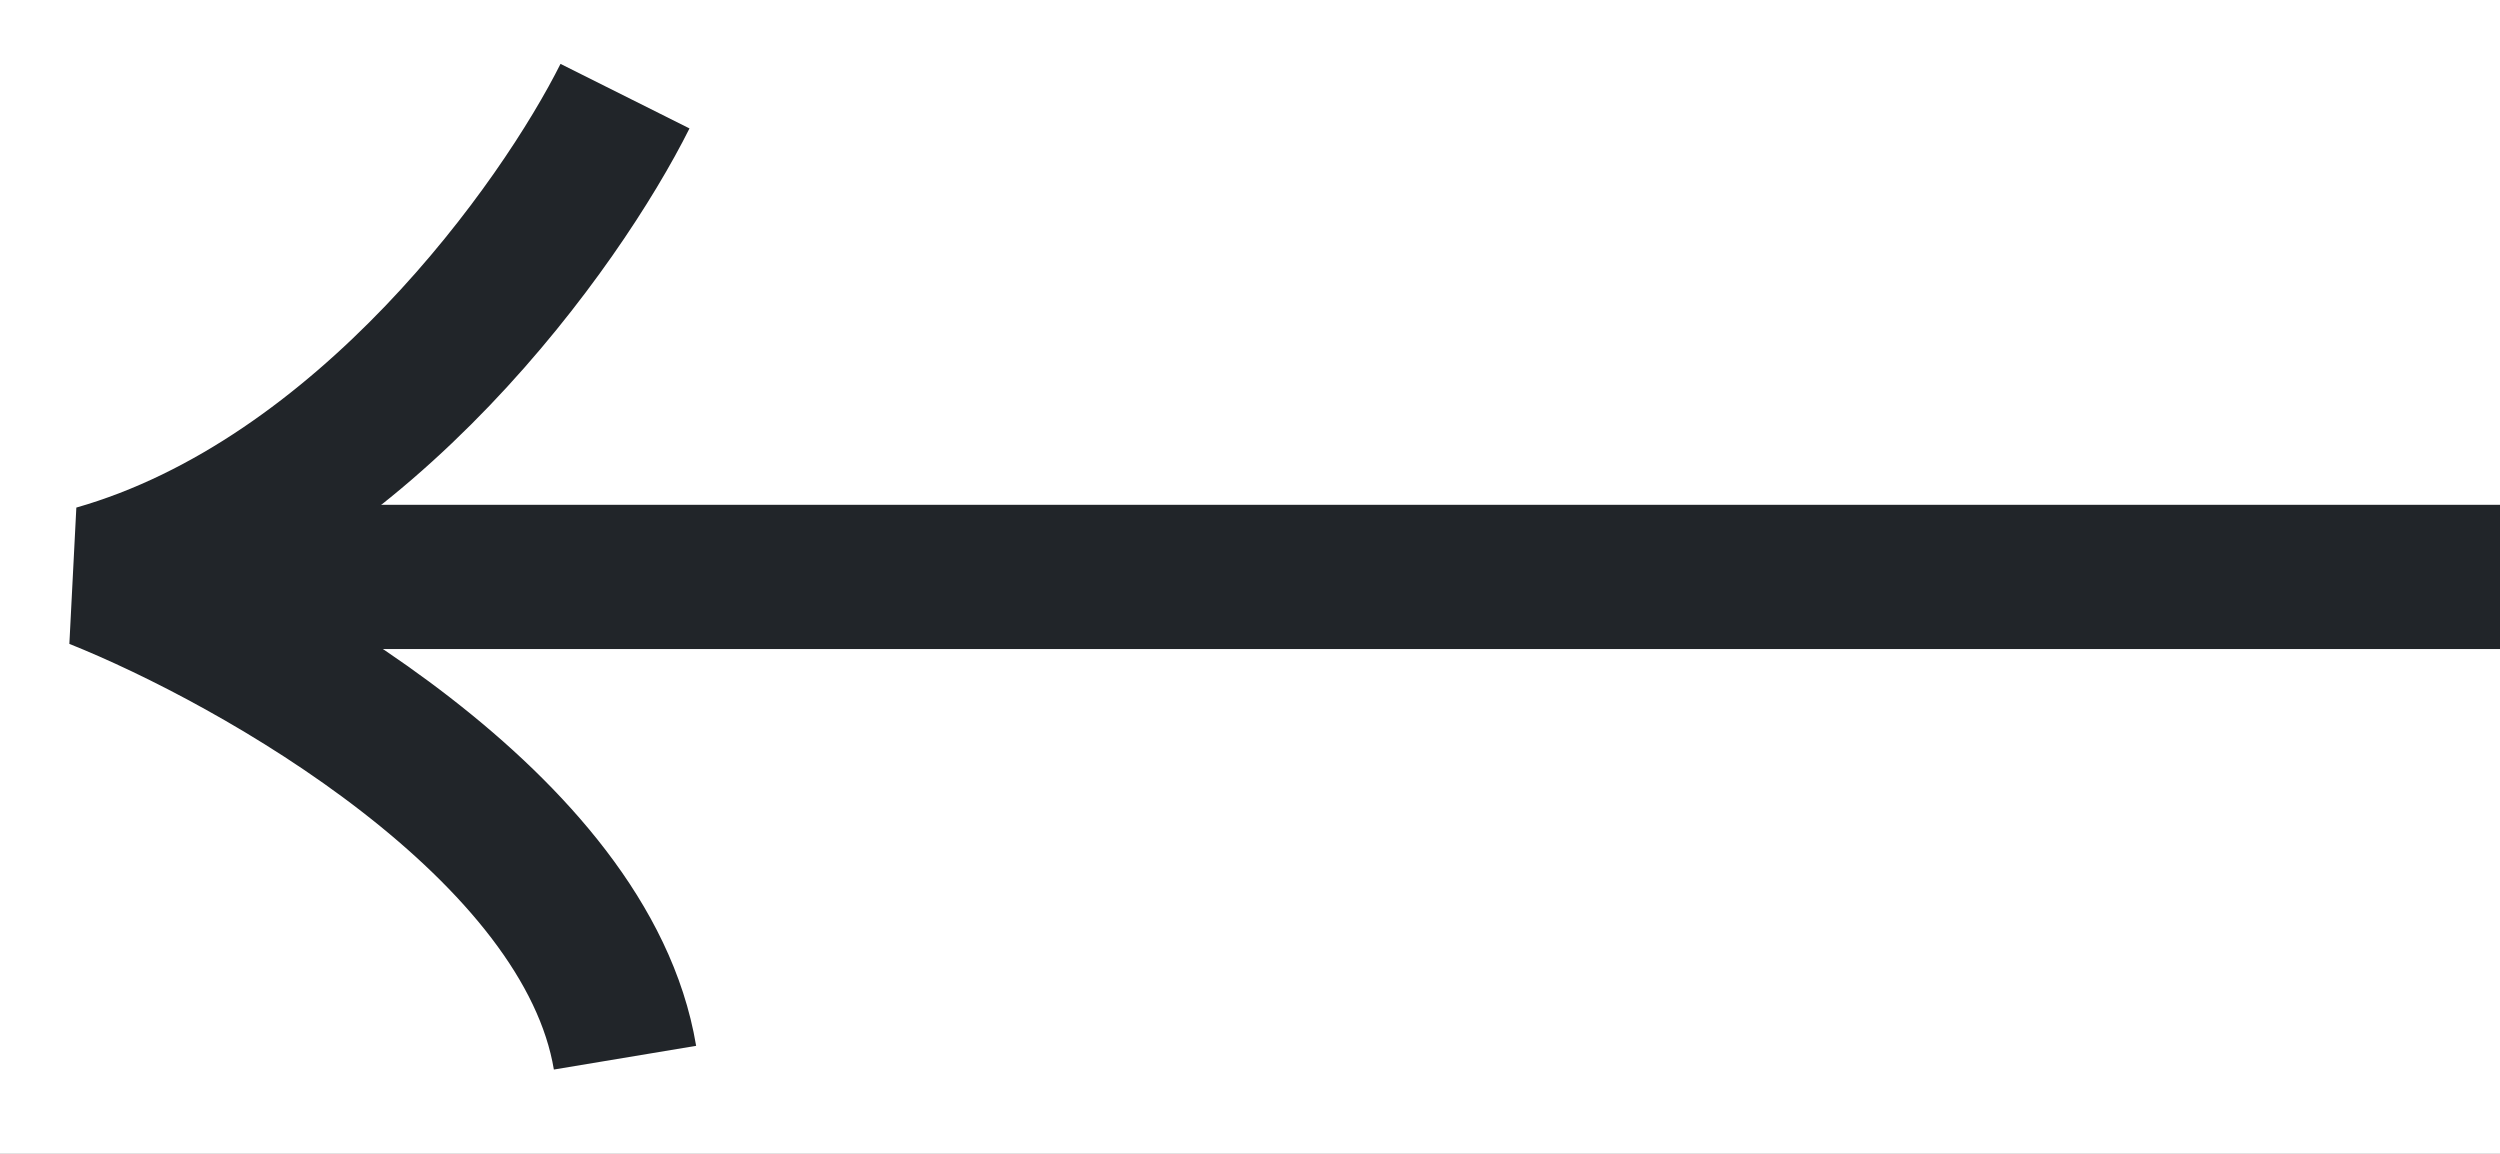 <svg width="26" height="12" viewBox="0 0 26 12" fill="none" xmlns="http://www.w3.org/2000/svg">
<rect width="26" height="12" fill="#1E1E1E"/>
<g id="Menu_02">
<rect width="375" height="751" transform="translate(-15 -26)" fill="white"/>
<g id="Group 2608839">
<path id="Vector 4" d="M26 6H1" stroke="#212529" stroke-width="1.5"/>
<path id="Vector 5" d="M6.5 1C5.833 2.333 3.8 5.2 1 6C2.667 6.667 6.1 8.6 6.5 11" stroke="#212529" stroke-width="1.5" stroke-linejoin="bevel"/>
</g>
</g>
</svg>
